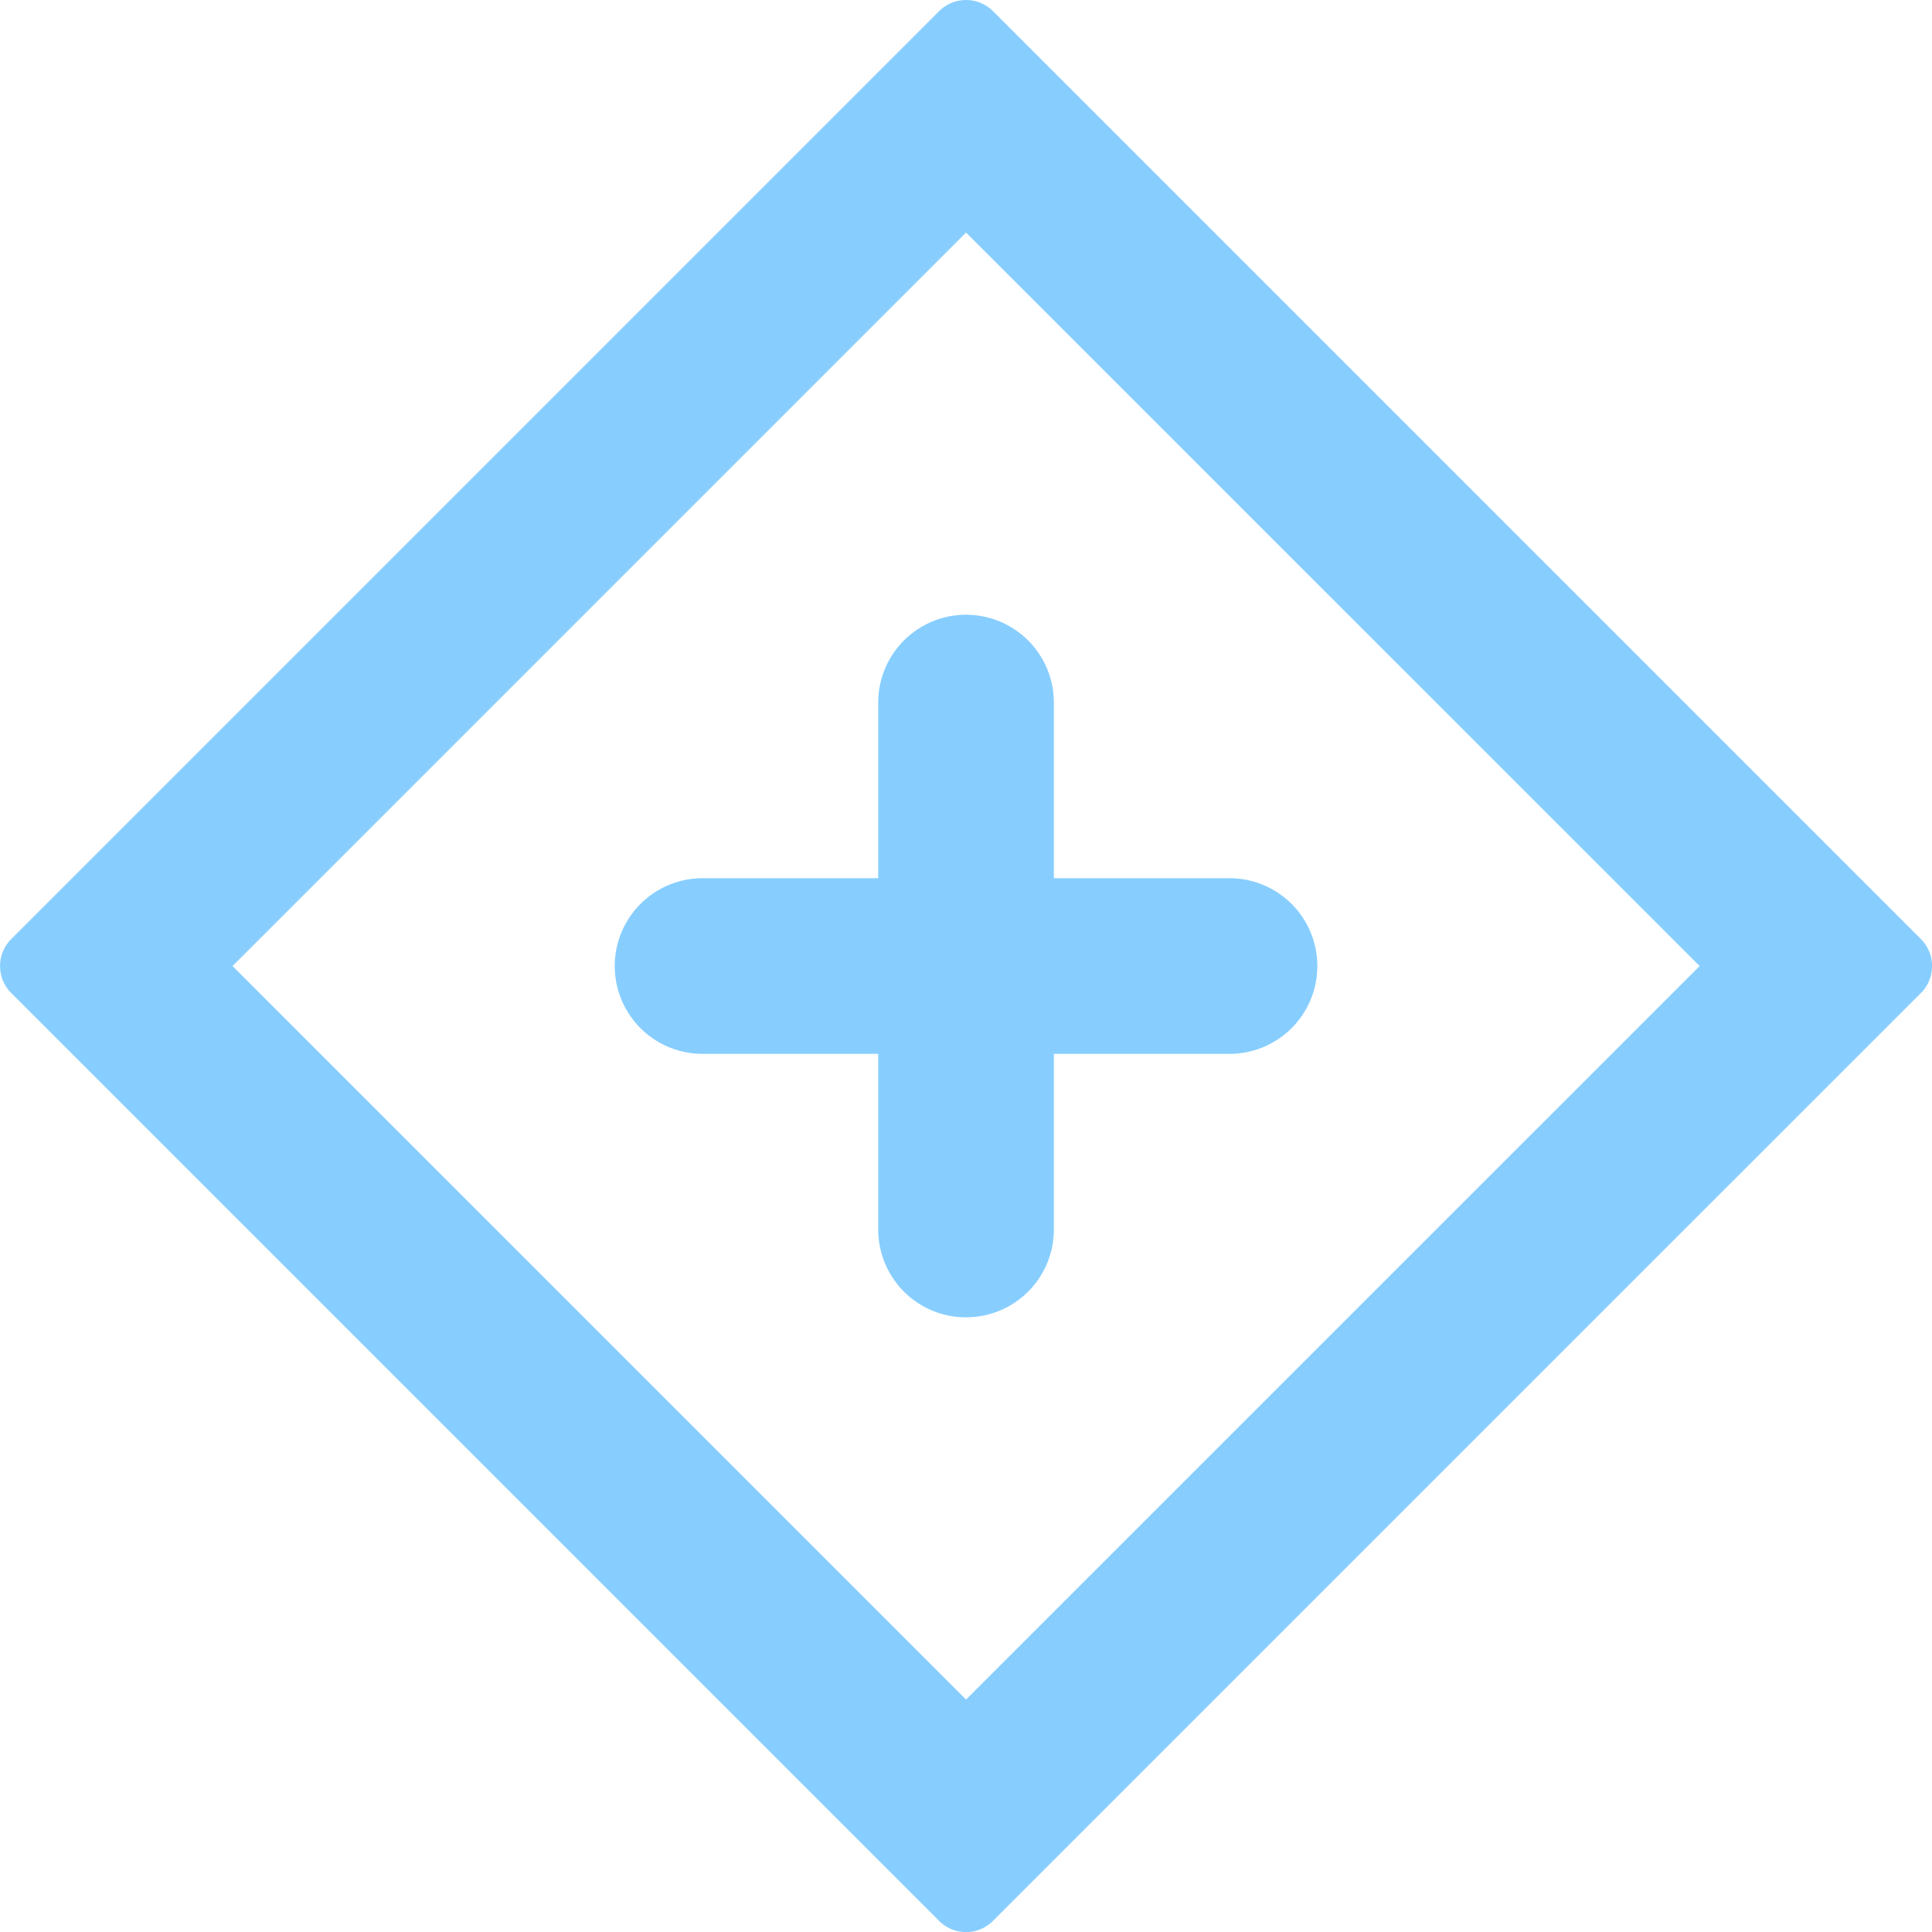 <svg xmlns="http://www.w3.org/2000/svg" width="21.999" height="22" viewBox="0 0 21.999 22">
  <g fill="#87ceff" transform="translate(-1540 -490)">
    <path fill="#87ceff" d="M1561.87,500.69l-10.56-10.56a.435.435,0,0,0-.62,0l-10.559,10.56a.434.434,0,0,0,0,.62l10.559,10.559a.432.432,0,0,0,.62,0l10.56-10.559A.435.435,0,0,0,1561.87,500.69ZM1551,509.352,1542.648,501l8.352-8.352,8.353,8.352Z"/>
    <path fill="#87ceff" d="M1550,498v2h-2a1,1,0,0,0,0,2h2v2a1,1,0,0,0,2,0v-2h2a1,1,0,0,0,0-2h-2v-2a1,1,0,0,0-2,0Z"/>
  </g>
</svg>
